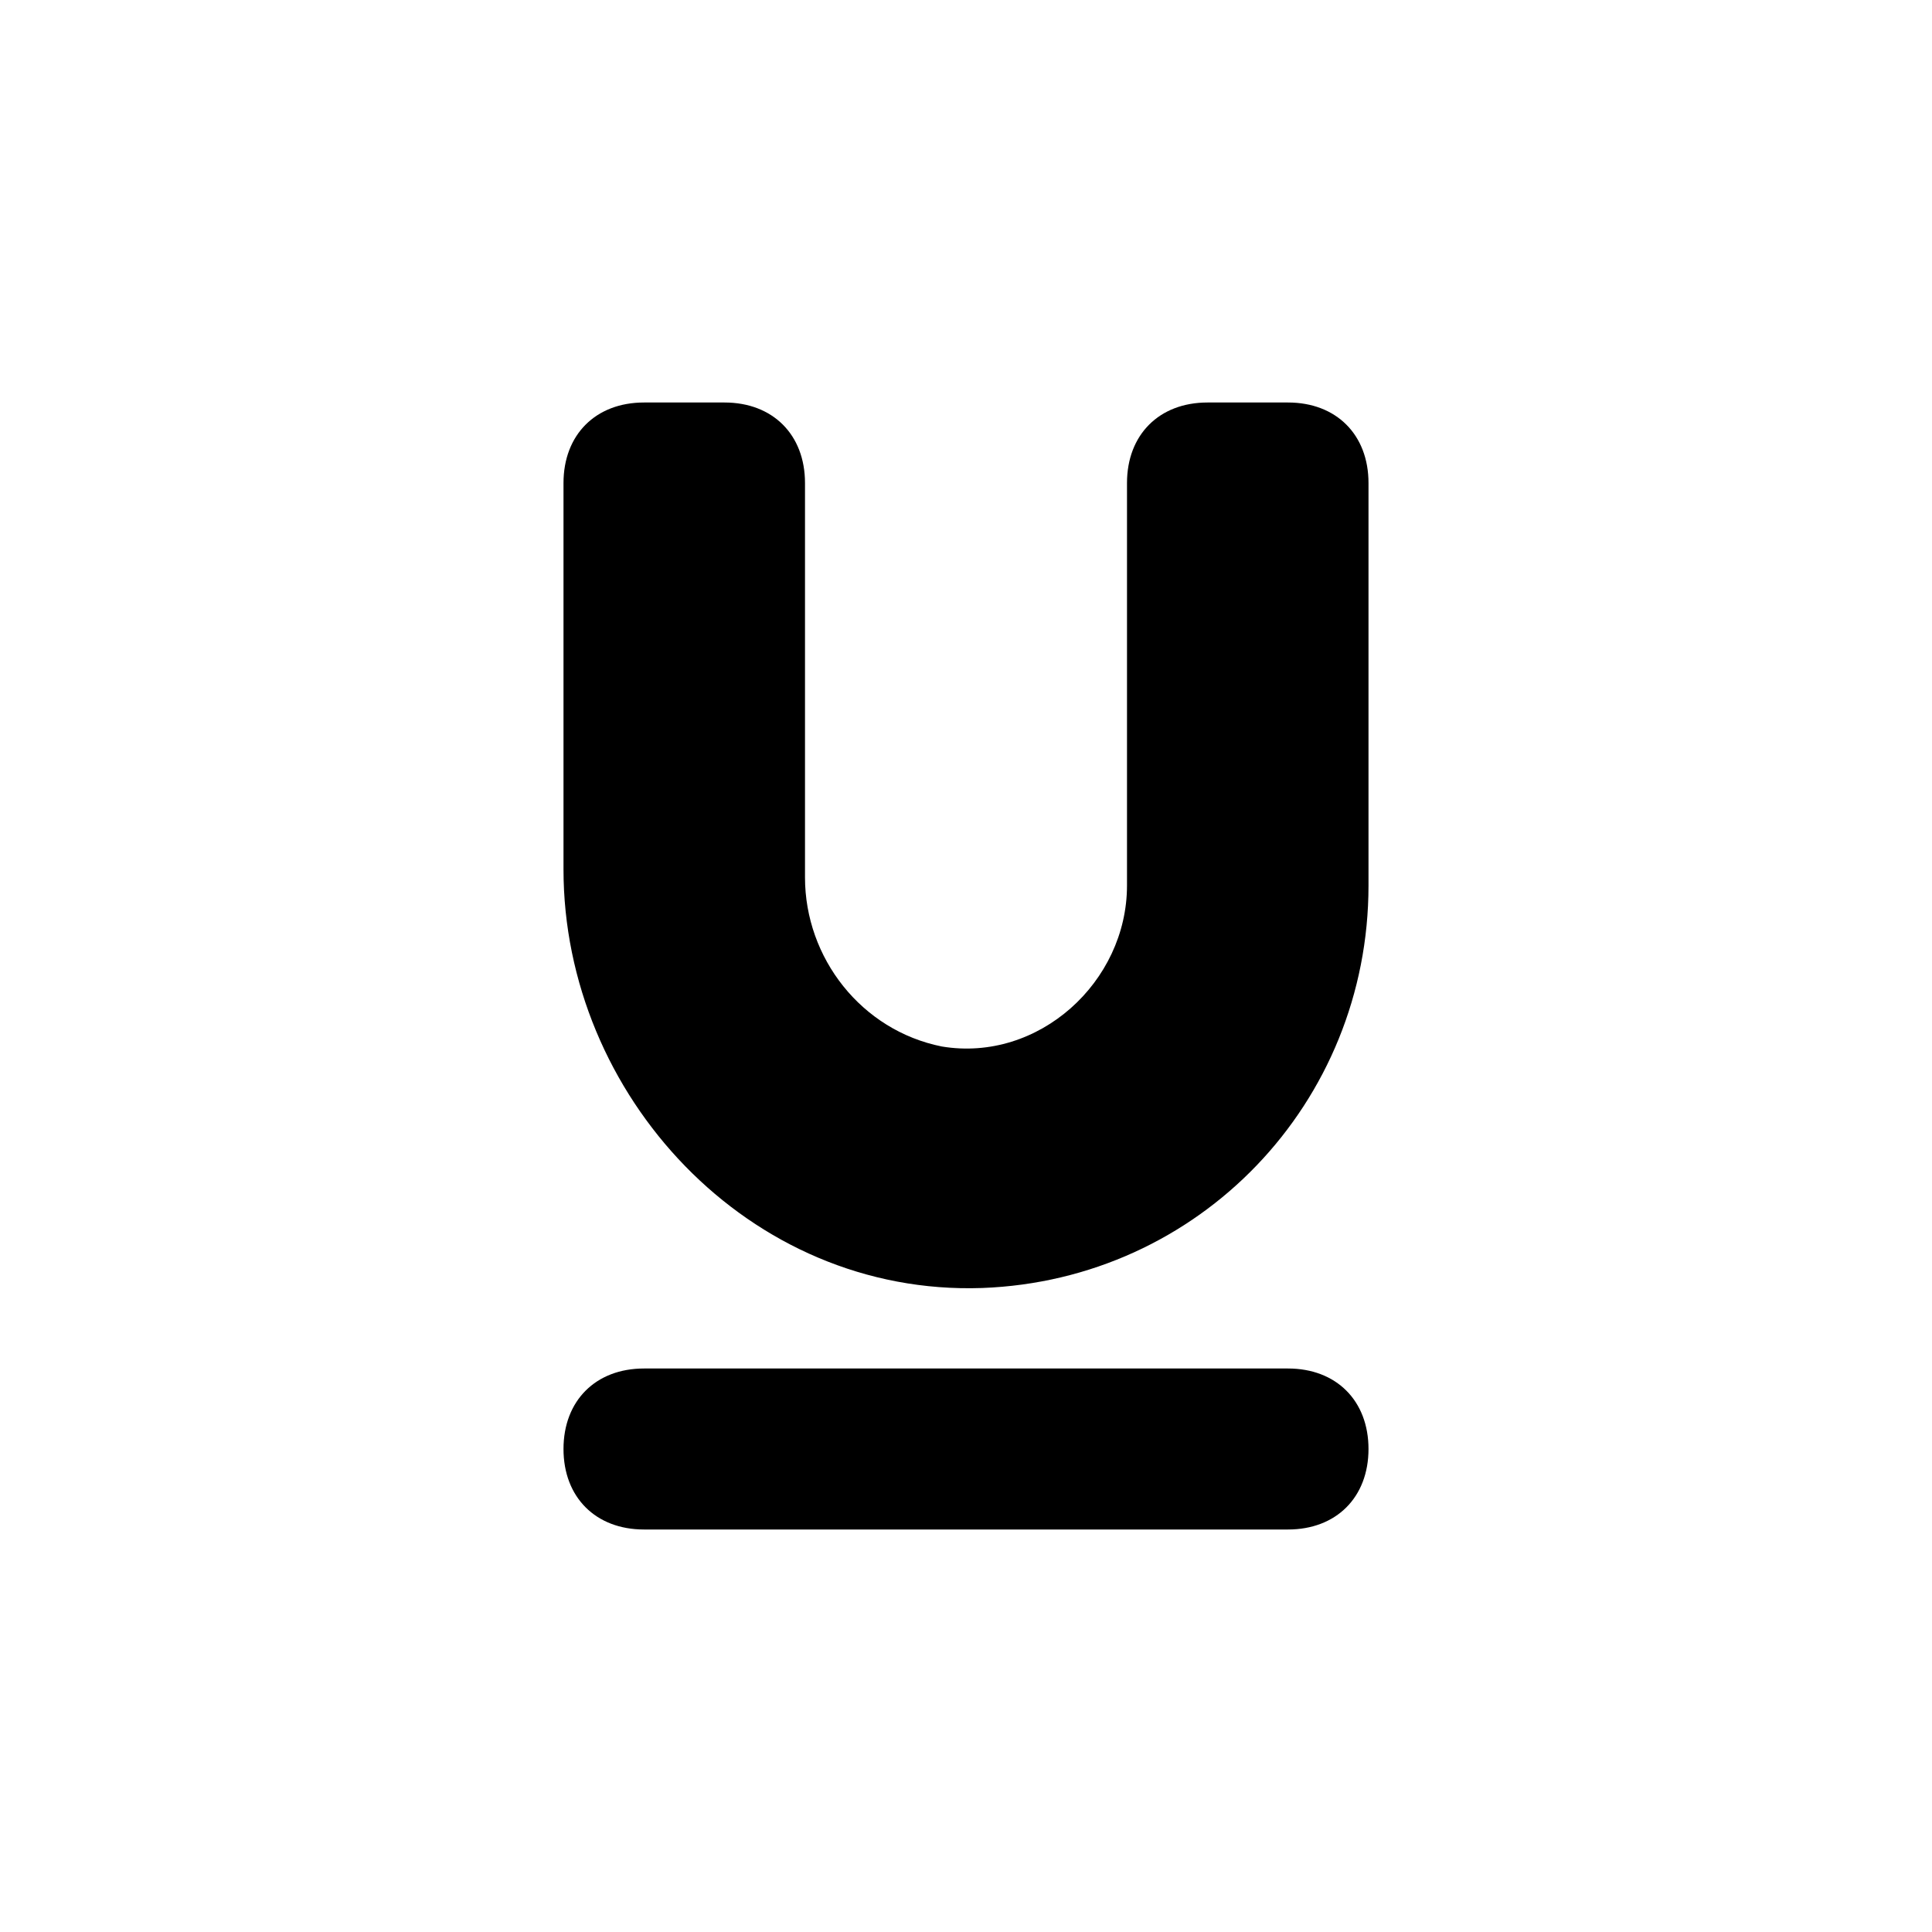 <?xml version="1.0" encoding="iso-8859-1"?>
<!-- Generator: Adobe Illustrator 21.1.0, SVG Export Plug-In . SVG Version: 6.00 Build 0)  -->
<svg version="1.1" id="Layer_1" xmlns="http://www.w3.org/2000/svg" xmlns:xlink="http://www.w3.org/1999/xlink" x="0px" y="0px"
	 viewBox="0 0 24 24" enable-background="new 0 0 24 24" xml:space="preserve">
<path d="M15,5c-0.6,0-1,0.4-1,1v4.9V11l0,0c0,1.2-1.1,2.2-2.3,2c-1-0.2-1.7-1.1-1.7-2.1L10,6c0-0.6-0.4-1-1-1H8C7.4,5,7,5.4,7,6
	l0,4.8c0,2.8,2.3,5.3,5.2,5.2c2.7-0.1,4.8-2.3,4.8-5V6c0-0.6-0.4-1-1-1H15z"/>
<path d="M16,19H8c-0.6,0-1-0.4-1-1l0,0c0-0.6,0.4-1,1-1h8c0.6,0,1,0.4,1,1l0,0C17,18.6,16.6,19,16,19z"/>
</svg>
